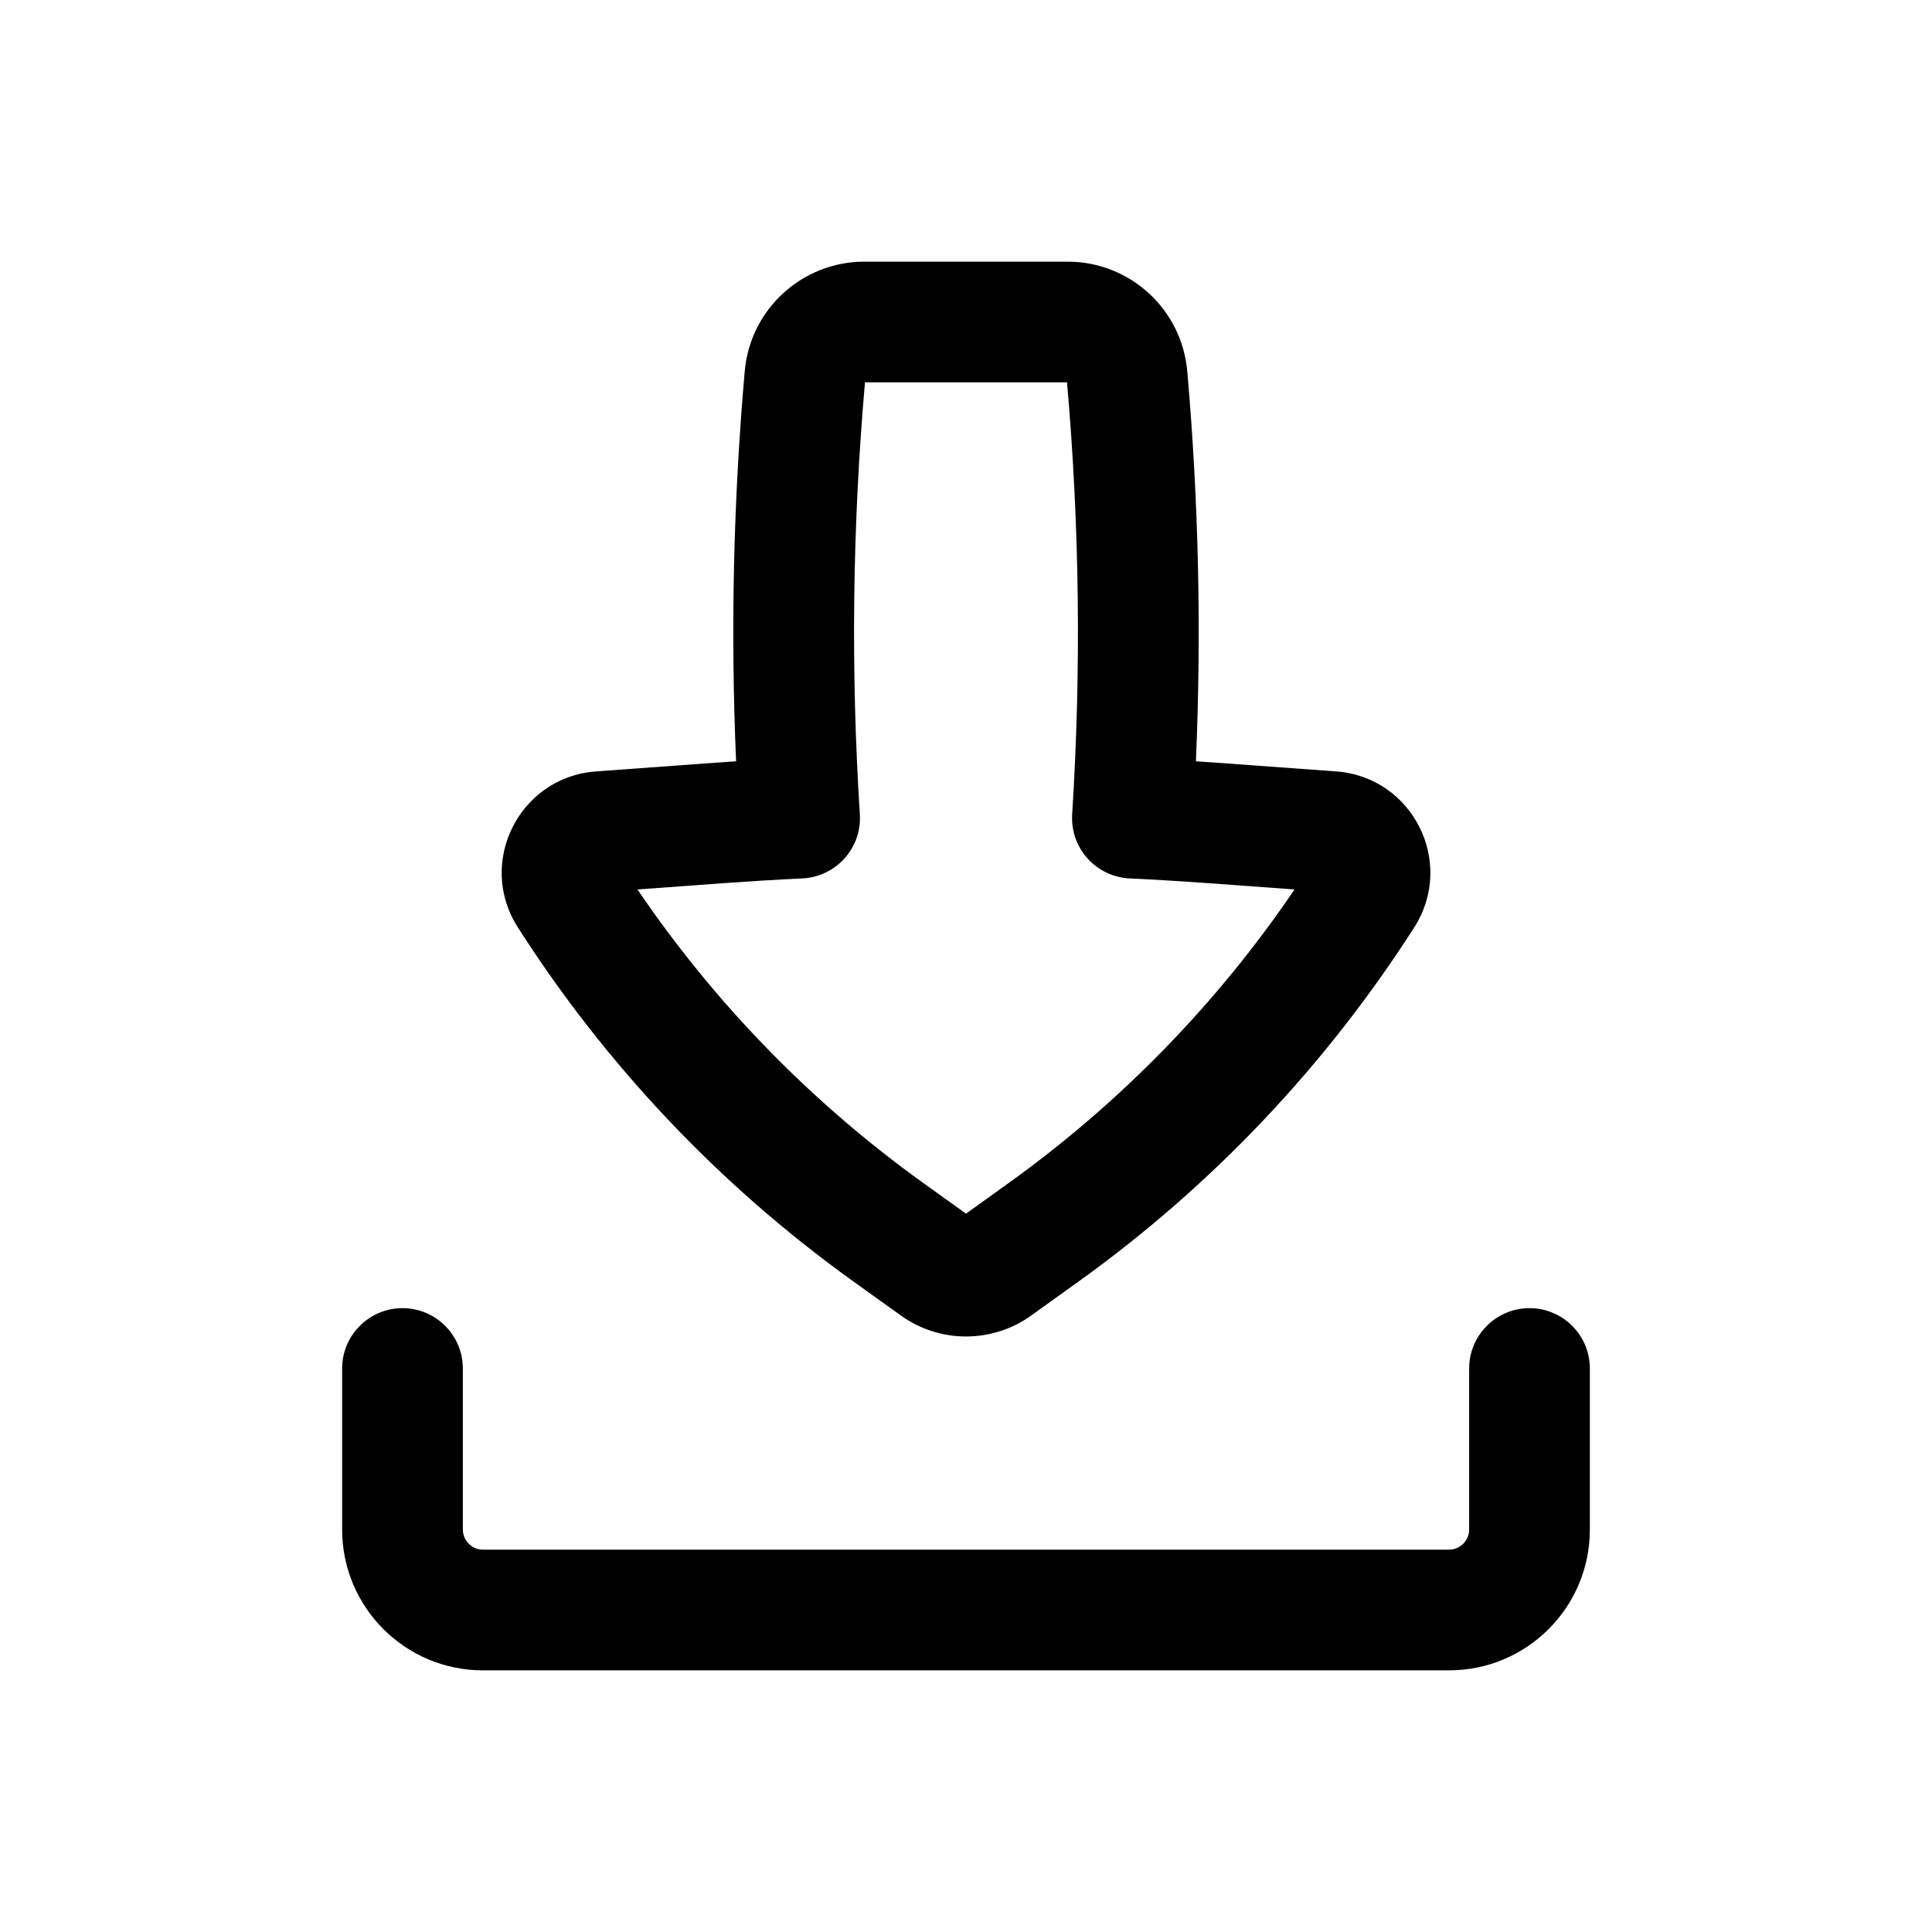 <svg width="21" height="21" viewBox="0 0 21 21" fill="none" xmlns="http://www.w3.org/2000/svg">
<path fill-rule="evenodd" clip-rule="evenodd" d="M9.396 2.844C8.719 2.844 8.154 3.361 8.095 4.035C7.971 5.445 7.94 6.861 8.001 8.275C7.928 8.28 7.854 8.285 7.78 8.29L6.477 8.385C5.644 8.446 5.178 9.375 5.628 10.079C6.587 11.58 7.823 12.885 9.269 13.924L9.792 14.299C10.215 14.603 10.785 14.603 11.209 14.299L11.731 13.924C13.177 12.885 14.413 11.58 15.373 10.079C15.822 9.375 15.357 8.446 14.524 8.385L13.22 8.29C13.146 8.285 13.073 8.28 12.999 8.275C13.06 6.861 13.029 5.445 12.905 4.035C12.846 3.361 12.281 2.844 11.604 2.844H9.396ZM9.346 8.85C9.247 7.287 9.265 5.717 9.402 4.156H11.598C11.735 5.717 11.753 7.287 11.654 8.85C11.643 9.026 11.702 9.198 11.819 9.329C11.936 9.46 12.101 9.539 12.276 9.548C12.559 9.561 12.842 9.579 13.125 9.599L14.071 9.668C13.232 10.905 12.18 11.985 10.965 12.858L10.5 13.192L10.035 12.858C8.82 11.985 7.768 10.905 6.929 9.668L7.875 9.599C8.158 9.579 8.441 9.561 8.724 9.548C8.899 9.539 9.064 9.46 9.181 9.329C9.298 9.198 9.358 9.026 9.346 8.85Z" fill="black"/>
<path d="M5.031 14.875C5.031 14.513 4.737 14.219 4.375 14.219C4.013 14.219 3.719 14.513 3.719 14.875V16.625C3.719 17.471 4.404 18.156 5.25 18.156H15.75C16.596 18.156 17.281 17.471 17.281 16.625V14.875C17.281 14.513 16.987 14.219 16.625 14.219C16.263 14.219 15.969 14.513 15.969 14.875V16.625C15.969 16.746 15.871 16.844 15.75 16.844H5.25C5.129 16.844 5.031 16.746 5.031 16.625V14.875Z" fill="black"/>
</svg>
